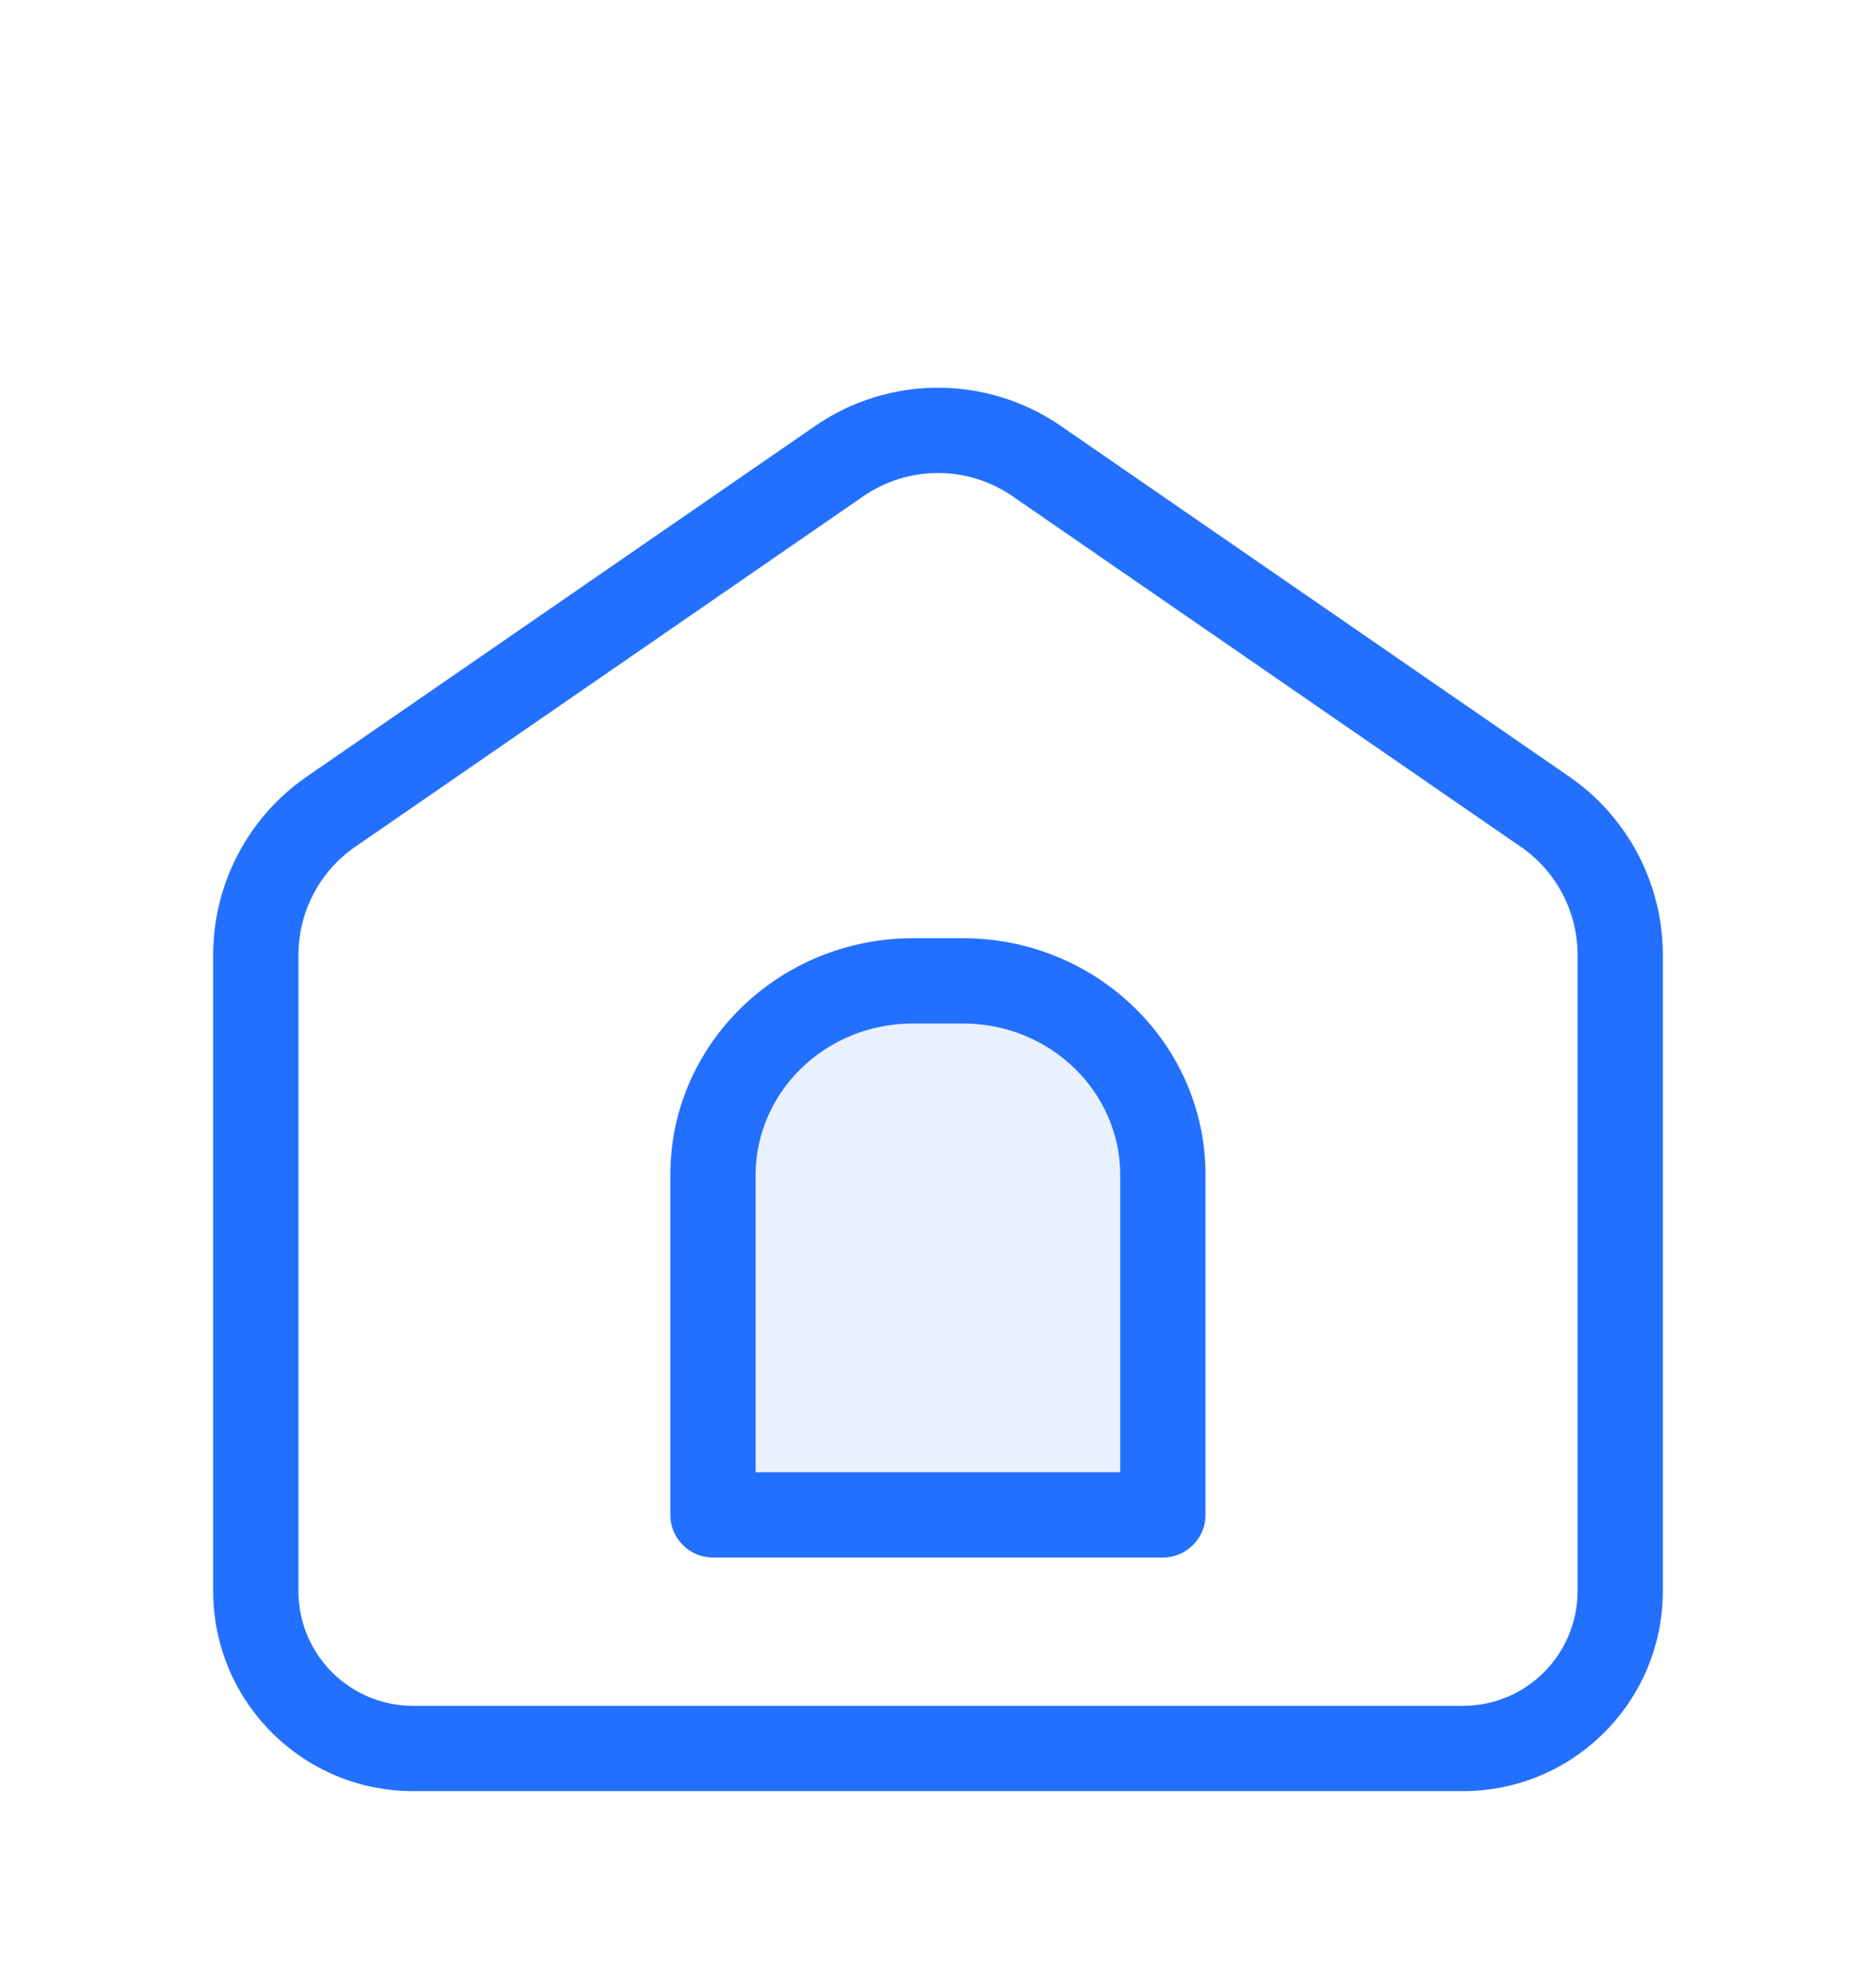 <svg width="22" height="23" viewBox="0 0 22 23" fill="none" xmlns="http://www.w3.org/2000/svg">
<g filter="url(#filter0_d_7164_72639)">
<path d="M4.845 19H17.155C18.45 19 19.5 17.95 19.5 16.655V9.196C19.5 8.361 19.089 7.579 18.402 7.105L12.442 2.995C11.574 2.396 10.426 2.396 9.558 2.995L3.598 7.105C2.911 7.579 2.5 8.361 2.5 9.196V16.655C2.5 17.95 3.55 19 4.845 19Z" fill="white"/>
<path d="M8.361 11.752C8.361 10.495 9.411 9.476 10.706 9.476H11.292C12.587 9.476 13.637 10.495 13.637 11.752V15.737H8.361V11.752Z" fill="#E9F1FF"/>
<path fill-rule="evenodd" clip-rule="evenodd" d="M10.706 9C9.149 9 7.861 10.229 7.861 11.777V15.761C7.861 16.037 8.085 16.261 8.361 16.261H13.637C13.913 16.261 14.137 16.037 14.137 15.761V11.777C14.137 10.229 12.85 9 11.292 9H10.706ZM8.861 11.777C8.861 10.809 9.673 10 10.706 10H11.292C12.325 10 13.137 10.809 13.137 11.777V15.261H8.861V11.777Z" fill="#2370FF"/>
<path fill-rule="evenodd" clip-rule="evenodd" d="M4.845 19H17.155C18.45 19 19.5 17.95 19.5 16.655V9.196C19.5 8.361 19.089 7.579 18.402 7.105L12.442 2.995C11.574 2.396 10.426 2.396 9.558 2.995L3.598 7.105C2.911 7.579 2.5 8.361 2.5 9.196V16.655C2.5 17.95 3.55 19 4.845 19ZM17.155 18H4.845C4.102 18 3.5 17.398 3.5 16.655V9.196C3.5 8.689 3.749 8.215 4.166 7.928L10.125 3.818C10.652 3.455 11.348 3.455 11.874 3.818L17.834 7.928C18.251 8.215 18.5 8.689 18.5 9.196V16.655C18.5 17.398 17.898 18 17.155 18Z" fill="#2370FF"/>
</g>
<defs>
<filter id="filter0_d_7164_72639" x="-2" y="0" width="26" height="26" filterUnits="userSpaceOnUse" color-interpolation-filters="sRGB">
<feFlood flood-opacity="0" result="BackgroundImageFix"/>
<feColorMatrix in="SourceAlpha" type="matrix" values="0 0 0 0 0 0 0 0 0 0 0 0 0 0 0 0 0 0 127 0" result="hardAlpha"/>
<feOffset dy="2"/>
<feGaussianBlur stdDeviation="1"/>
<feComposite in2="hardAlpha" operator="out"/>
<feColorMatrix type="matrix" values="0 0 0 0 0.137 0 0 0 0 0.439 0 0 0 0 1 0 0 0 0.15 0"/>
<feBlend mode="normal" in2="BackgroundImageFix" result="effect1_dropShadow_7164_72639"/>
<feBlend mode="normal" in="SourceGraphic" in2="effect1_dropShadow_7164_72639" result="shape"/>
</filter>
</defs>
</svg>
